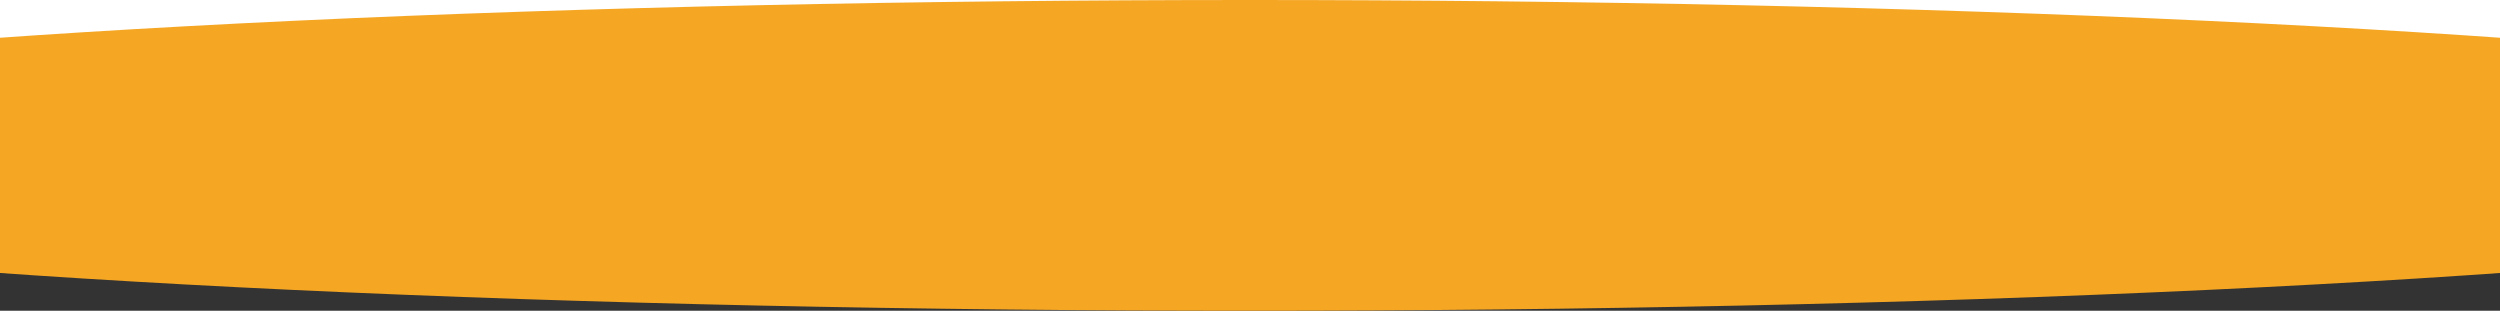 <?xml version="1.0" encoding="UTF-8"?>
<svg width="1440px" height="179px" viewBox="0 0 1440 179" version="1.1" xmlns="http://www.w3.org/2000/svg" xmlns:xlink="http://www.w3.org/1999/xlink">
    <rect x="0" y="0" width="1440" height="179" fill="#333333" stroke="none"/>
    <!-- Generator: Sketch 51.2 (57519) - http://www.bohemiancoding.com/sketch -->
    <title>Group 19</title>
    <desc>Created with Sketch.</desc>
    <defs></defs>
    <g id="Playas" stroke="none" stroke-width="1" fill="none" fill-rule="evenodd">
        <g transform="translate(0, -1997)" id="Group-19">
            <g transform="translate(-382, 1997)">
                <rect id="Rectangle-6" fill="#FFFFFF" x="353" y="0" width="1504" height="100"></rect>
                <g id="Group-4" fill="#F5A623">
                    <ellipse id="Oval-2-Copy" cx="1102" cy="89.5" rx="1102" ry="89.5"></ellipse>
                </g>
            </g>
        </g>
    </g>
</svg>